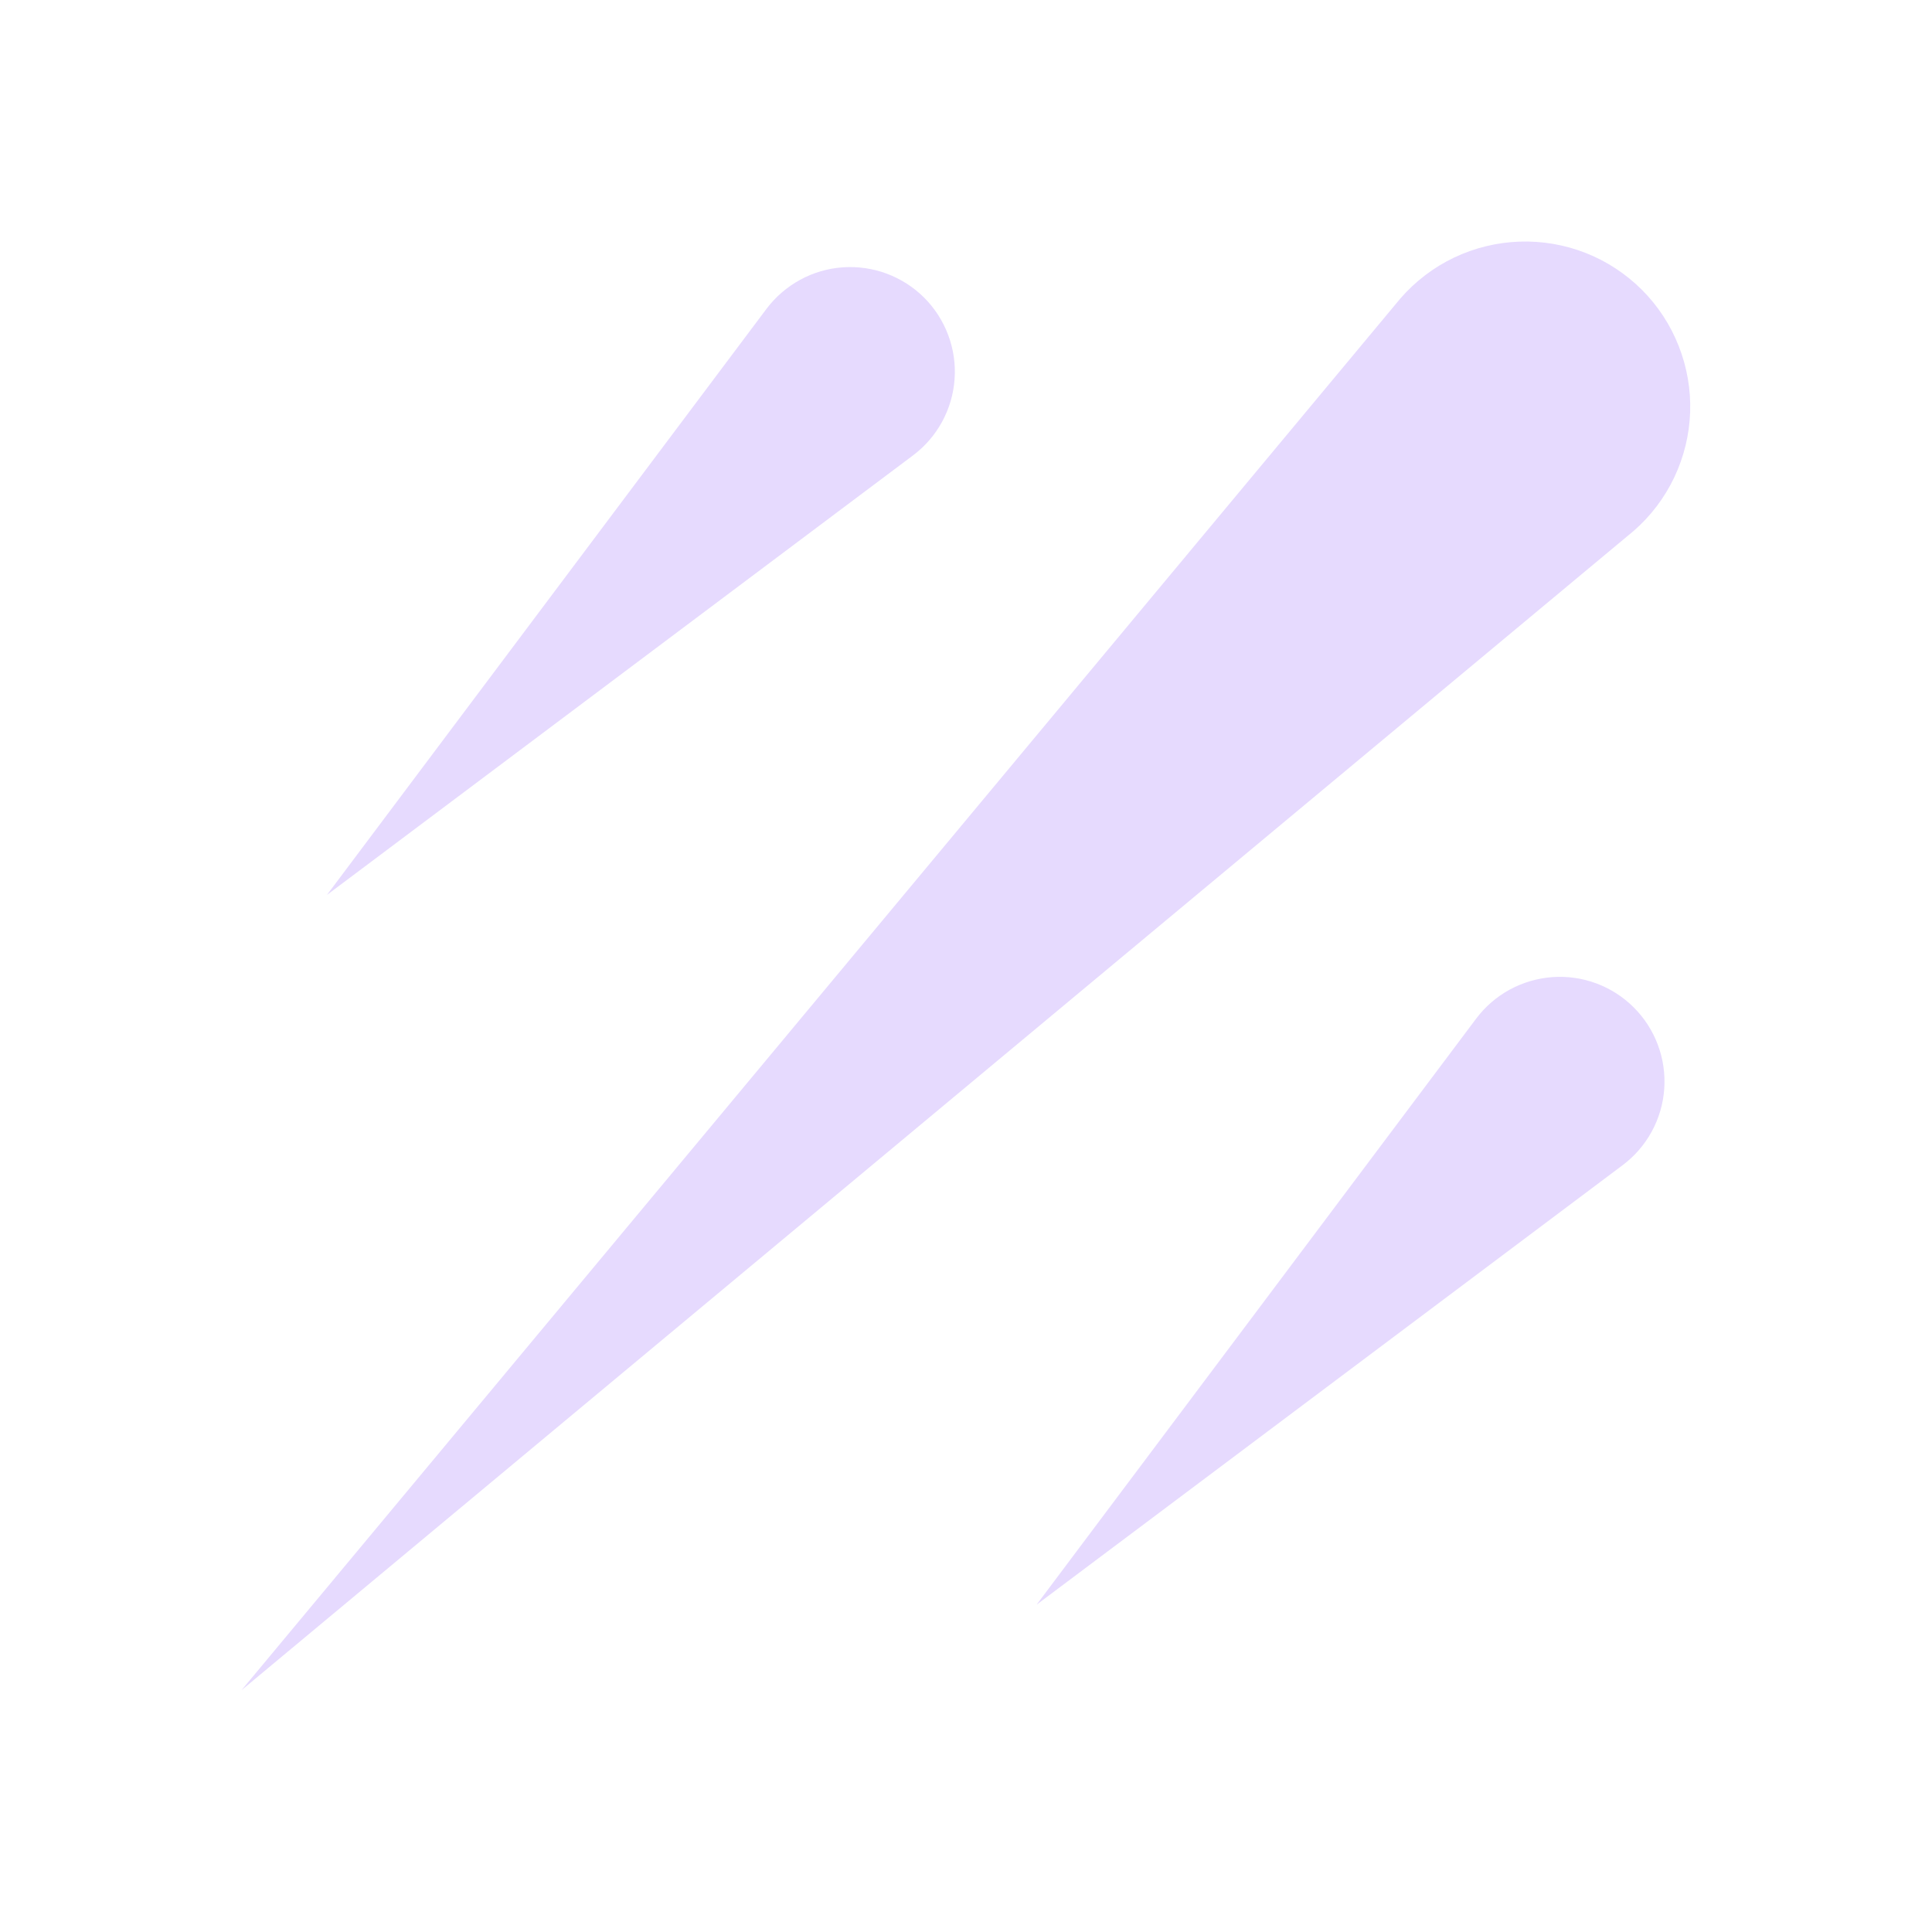 <svg width="32" height="32" viewBox="0 0 32 32" fill="none" xmlns="http://www.w3.org/2000/svg">
<path fill-rule="evenodd" clip-rule="evenodd" d="M4 27.995L27.057 8.795C27.34 8.549 27.569 8.247 27.73 7.909C27.891 7.57 27.981 7.203 27.994 6.828C28.007 6.454 27.942 6.08 27.805 5.732C27.668 5.383 27.461 5.066 27.196 4.801C26.931 4.536 26.614 4.328 26.265 4.19C25.916 4.053 25.542 3.989 25.167 4.002C24.792 4.015 24.424 4.105 24.085 4.266C23.747 4.427 23.445 4.657 23.198 4.94L4 27.995ZM15.122 7.543L5.415 14.823L12.695 5.116C12.844 4.918 13.034 4.754 13.252 4.635C13.47 4.516 13.71 4.445 13.958 4.428C14.205 4.41 14.454 4.446 14.686 4.532C14.919 4.619 15.13 4.754 15.306 4.929C15.482 5.105 15.618 5.316 15.705 5.549C15.792 5.781 15.829 6.03 15.811 6.278C15.794 6.526 15.723 6.767 15.604 6.986C15.485 7.204 15.321 7.394 15.122 7.543ZM26.876 19.299L17.169 26.579L24.449 16.873C24.598 16.674 24.788 16.51 25.006 16.391C25.224 16.273 25.465 16.202 25.712 16.184C25.959 16.166 26.208 16.202 26.44 16.288C26.673 16.375 26.884 16.51 27.06 16.686C27.236 16.861 27.372 17.072 27.459 17.305C27.547 17.538 27.582 17.787 27.565 18.035C27.548 18.282 27.477 18.524 27.358 18.742C27.239 18.96 27.075 19.15 26.876 19.299Z" fill="#E6DAFE"/>
</svg>

